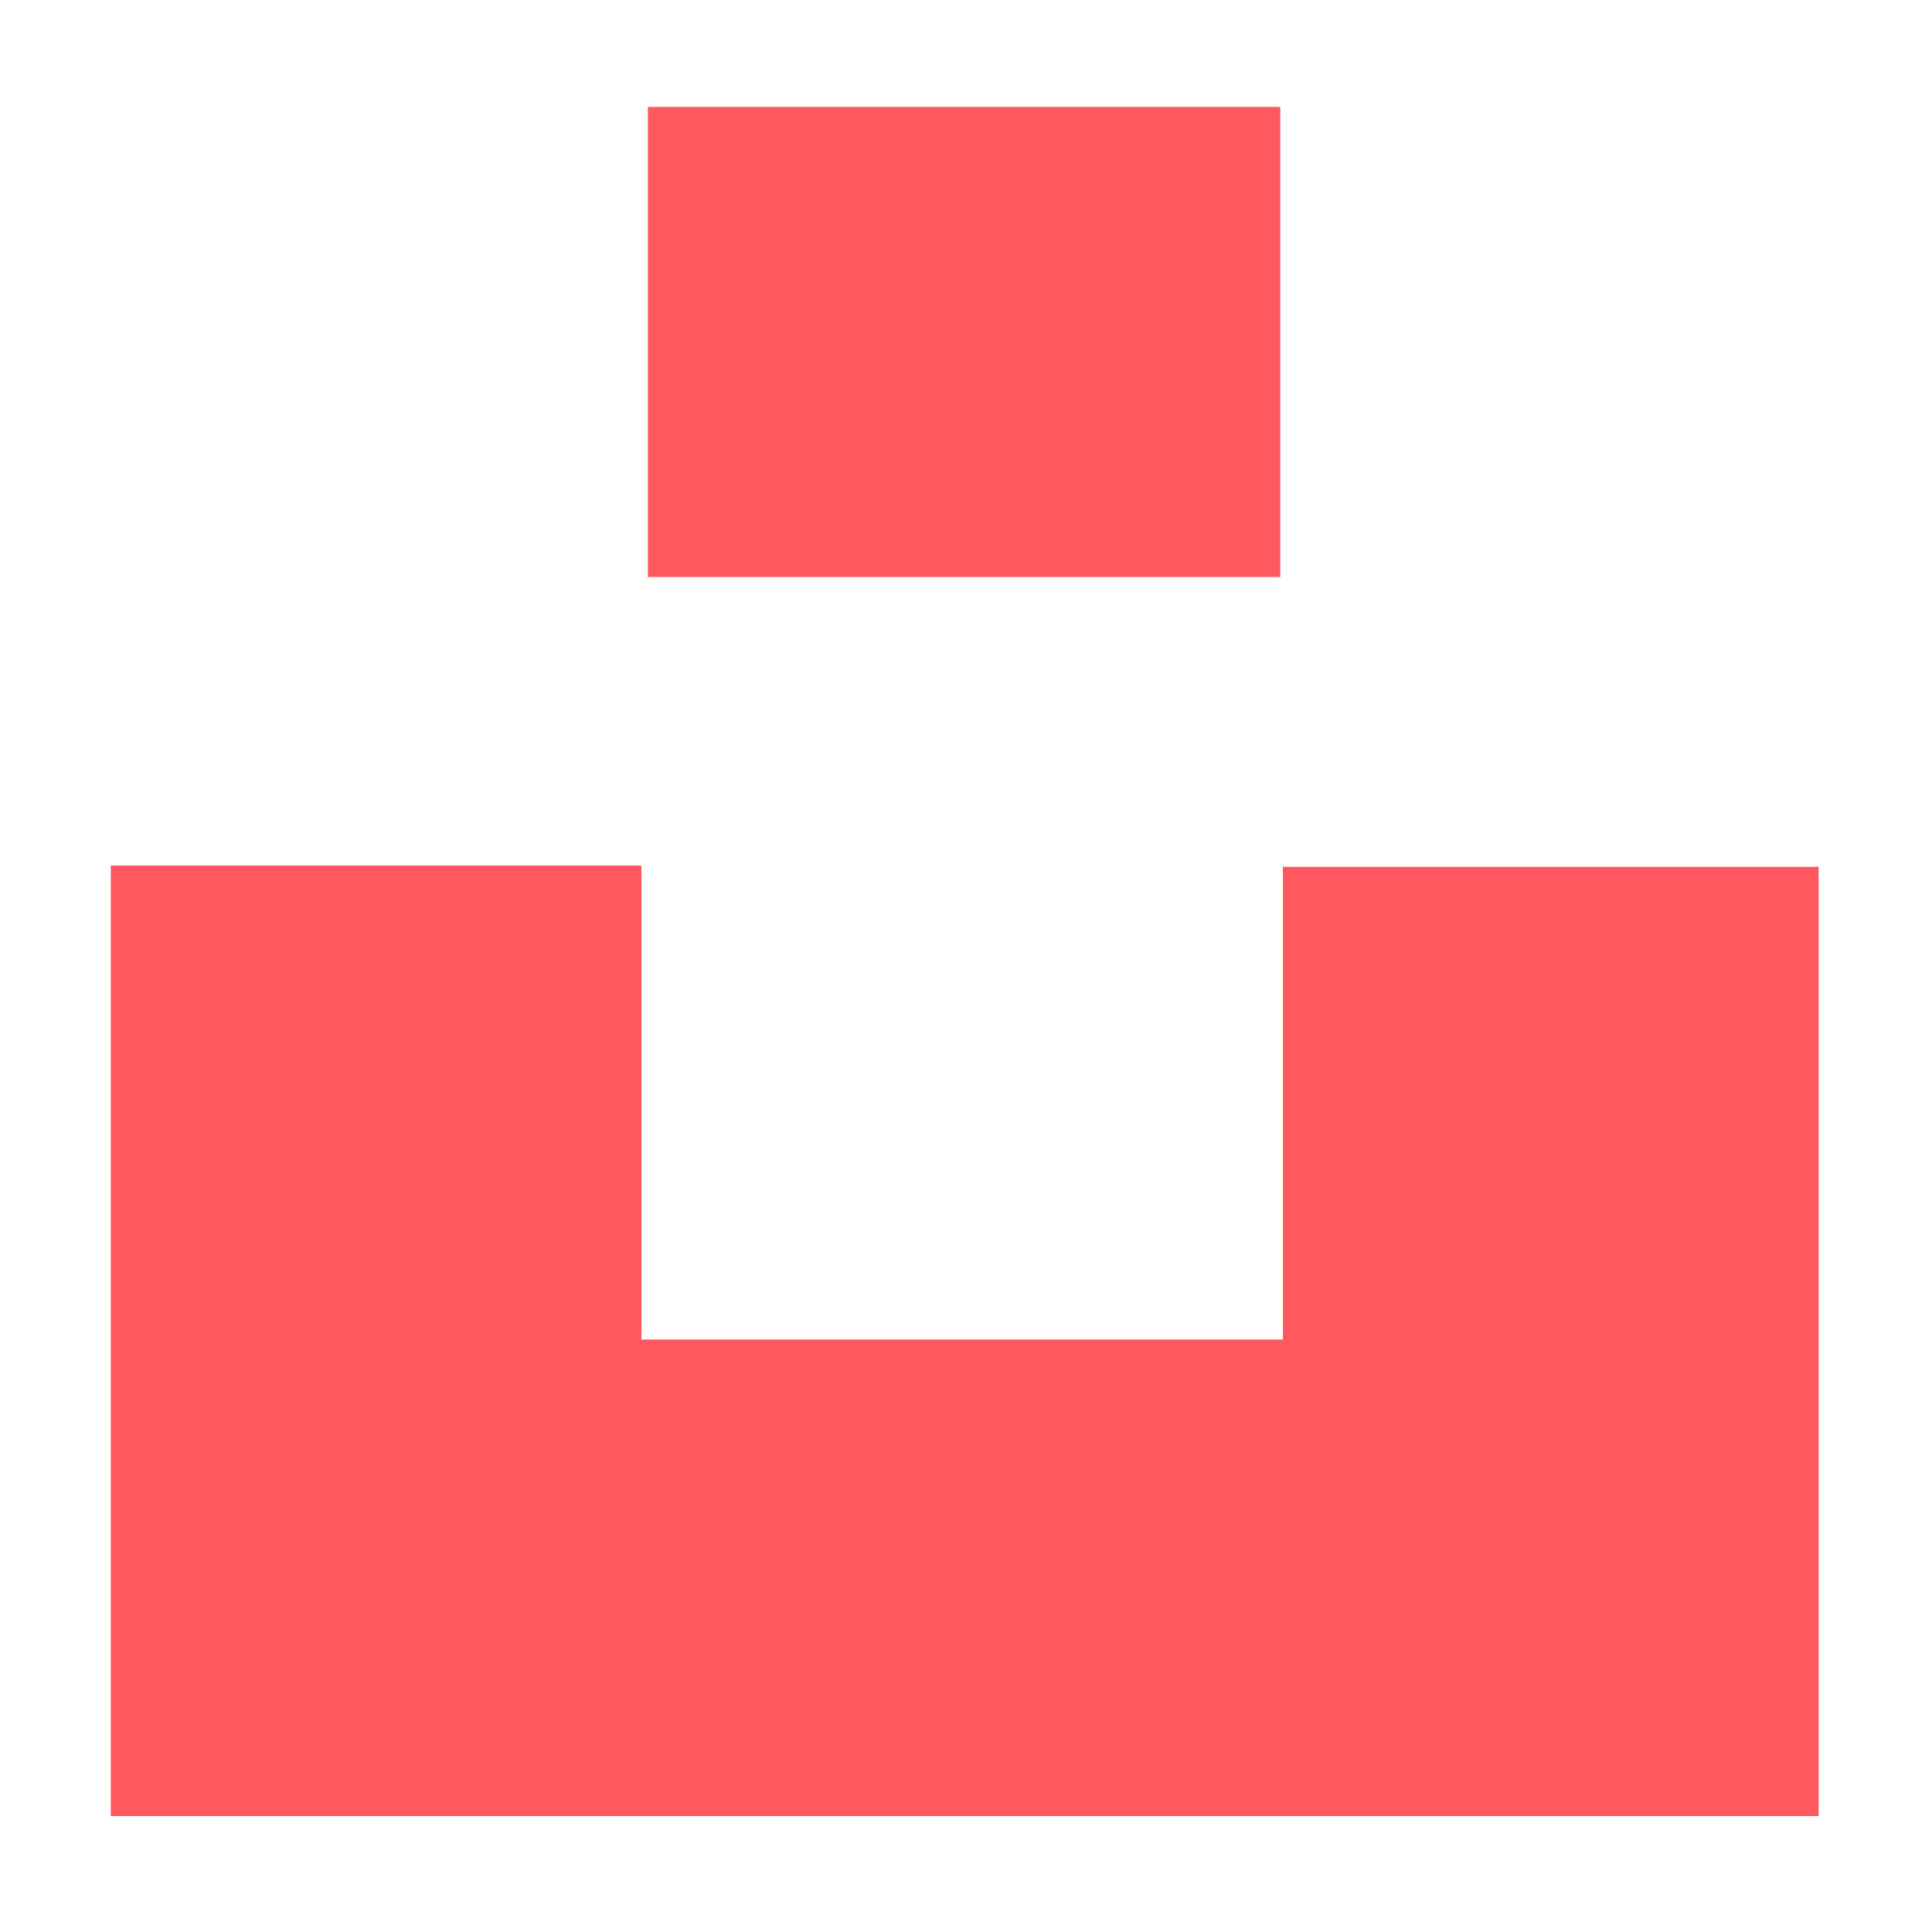 <?xml version="1.0" encoding="utf-8"?>
<!-- Generator: Adobe Illustrator 25.0.1, SVG Export Plug-In . SVG Version: 6.00 Build 0)  -->
<svg version="1.1" baseProfile="tiny" id="Layer_1" xmlns="http://www.w3.org/2000/svg" xmlns:xlink="http://www.w3.org/1999/xlink"
	 x="0px" y="0px" width="150px" height="150px" viewBox="0 0 150 150" overflow="visible" xml:space="preserve">
<g id="MicWkH_1_">
	<g>
		<g>
			<path fill="#FF585F" d="M49.8,104c17.1,0,33.3,0,49.8,0c0-12.3,0-24.3,0-36.7c14,0,27.6,0,41.6,0c0,24.5,0,48.9,0,73.7
				c-44.1,0-88.1,0-132.6,0c0-24.4,0-49,0-73.8c13.6,0,27.1,0,41.2,0C49.8,79.3,49.8,91.4,49.8,104z"/>
			<path fill="#FF585F" d="M50.3,8.3c16.6,0,32.8,0,49.1,0c0,12.3,0,24.3,0,36.5c-16.4,0-32.7,0-49.1,0
				C50.3,32.6,50.3,20.6,50.3,8.3z"/>
		</g>
	</g>
</g>
</svg>
